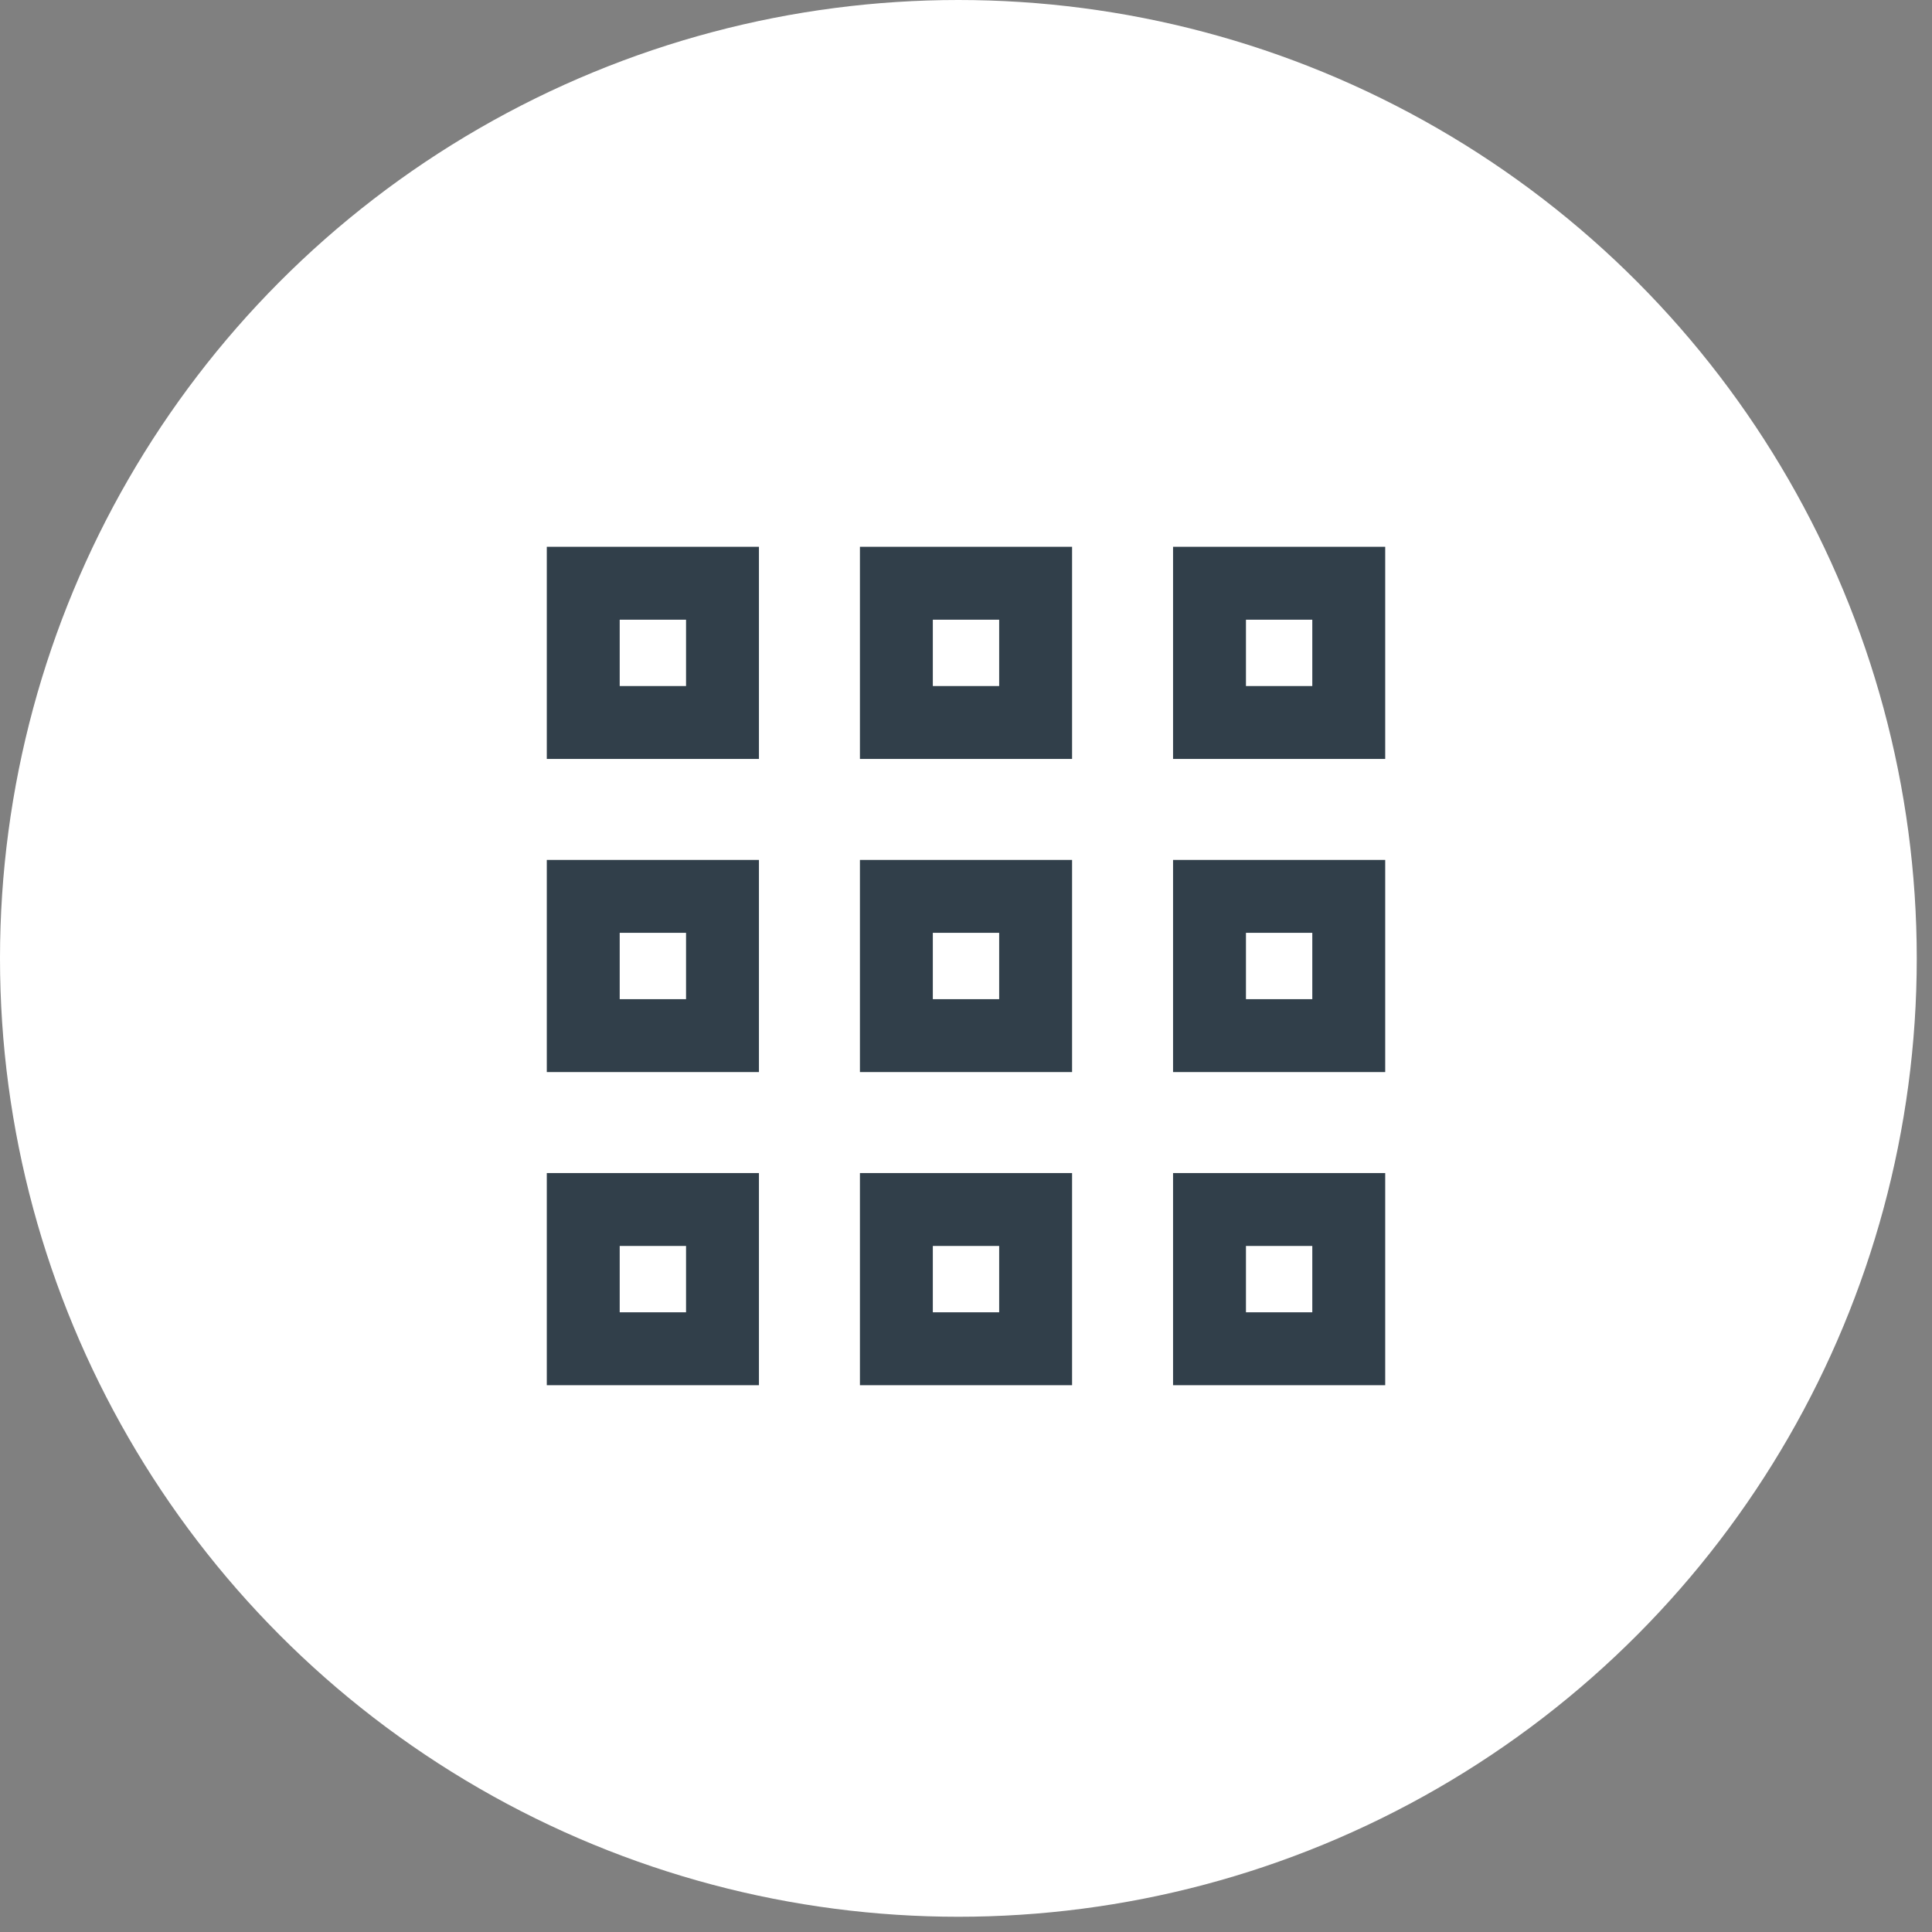 <svg width="53" height="53" viewBox="0 0 53 53" fill="none" xmlns="http://www.w3.org/2000/svg">
<rect x="0" y="0" width="53" height="53" fill="#808080" stroke="none"/>
<circle cx="26.291" cy="26.291" r="26.291" fill="white"/>
<path d="M28.41 16H24.59V19.82H28.41V16Z" stroke="#313F4A" stroke-width="2" stroke-miterlimit="10"/>
<path d="M19.82 16H16V19.82H19.82V16Z" stroke="#313F4A" stroke-width="2" stroke-miterlimit="10"/>
<path d="M37 16H33.18V19.82H37V16Z" stroke="#313F4A" stroke-width="2" stroke-miterlimit="10"/>
<path d="M28.41 24.59H24.59V28.41H28.41V24.59Z" stroke="#313F4A" stroke-width="2" stroke-miterlimit="10"/>
<path d="M19.82 24.59H16V28.41H19.82V24.59Z" stroke="#313F4A" stroke-width="2" stroke-miterlimit="10"/>
<path d="M37 24.59H33.18V28.41H37V24.59Z" stroke="#313F4A" stroke-width="2" stroke-miterlimit="10"/>
<path d="M28.41 33.18H24.59V37H28.41V33.18Z" stroke="#313F4A" stroke-width="2" stroke-miterlimit="10"/>
<path d="M19.82 33.18H16V37H19.82V33.18Z" stroke="#313F4A" stroke-width="2" stroke-miterlimit="10"/>
<path d="M37 33.18H33.18V37H37V33.18Z" stroke="#313F4A" stroke-width="2" stroke-miterlimit="10"/>
</svg>
